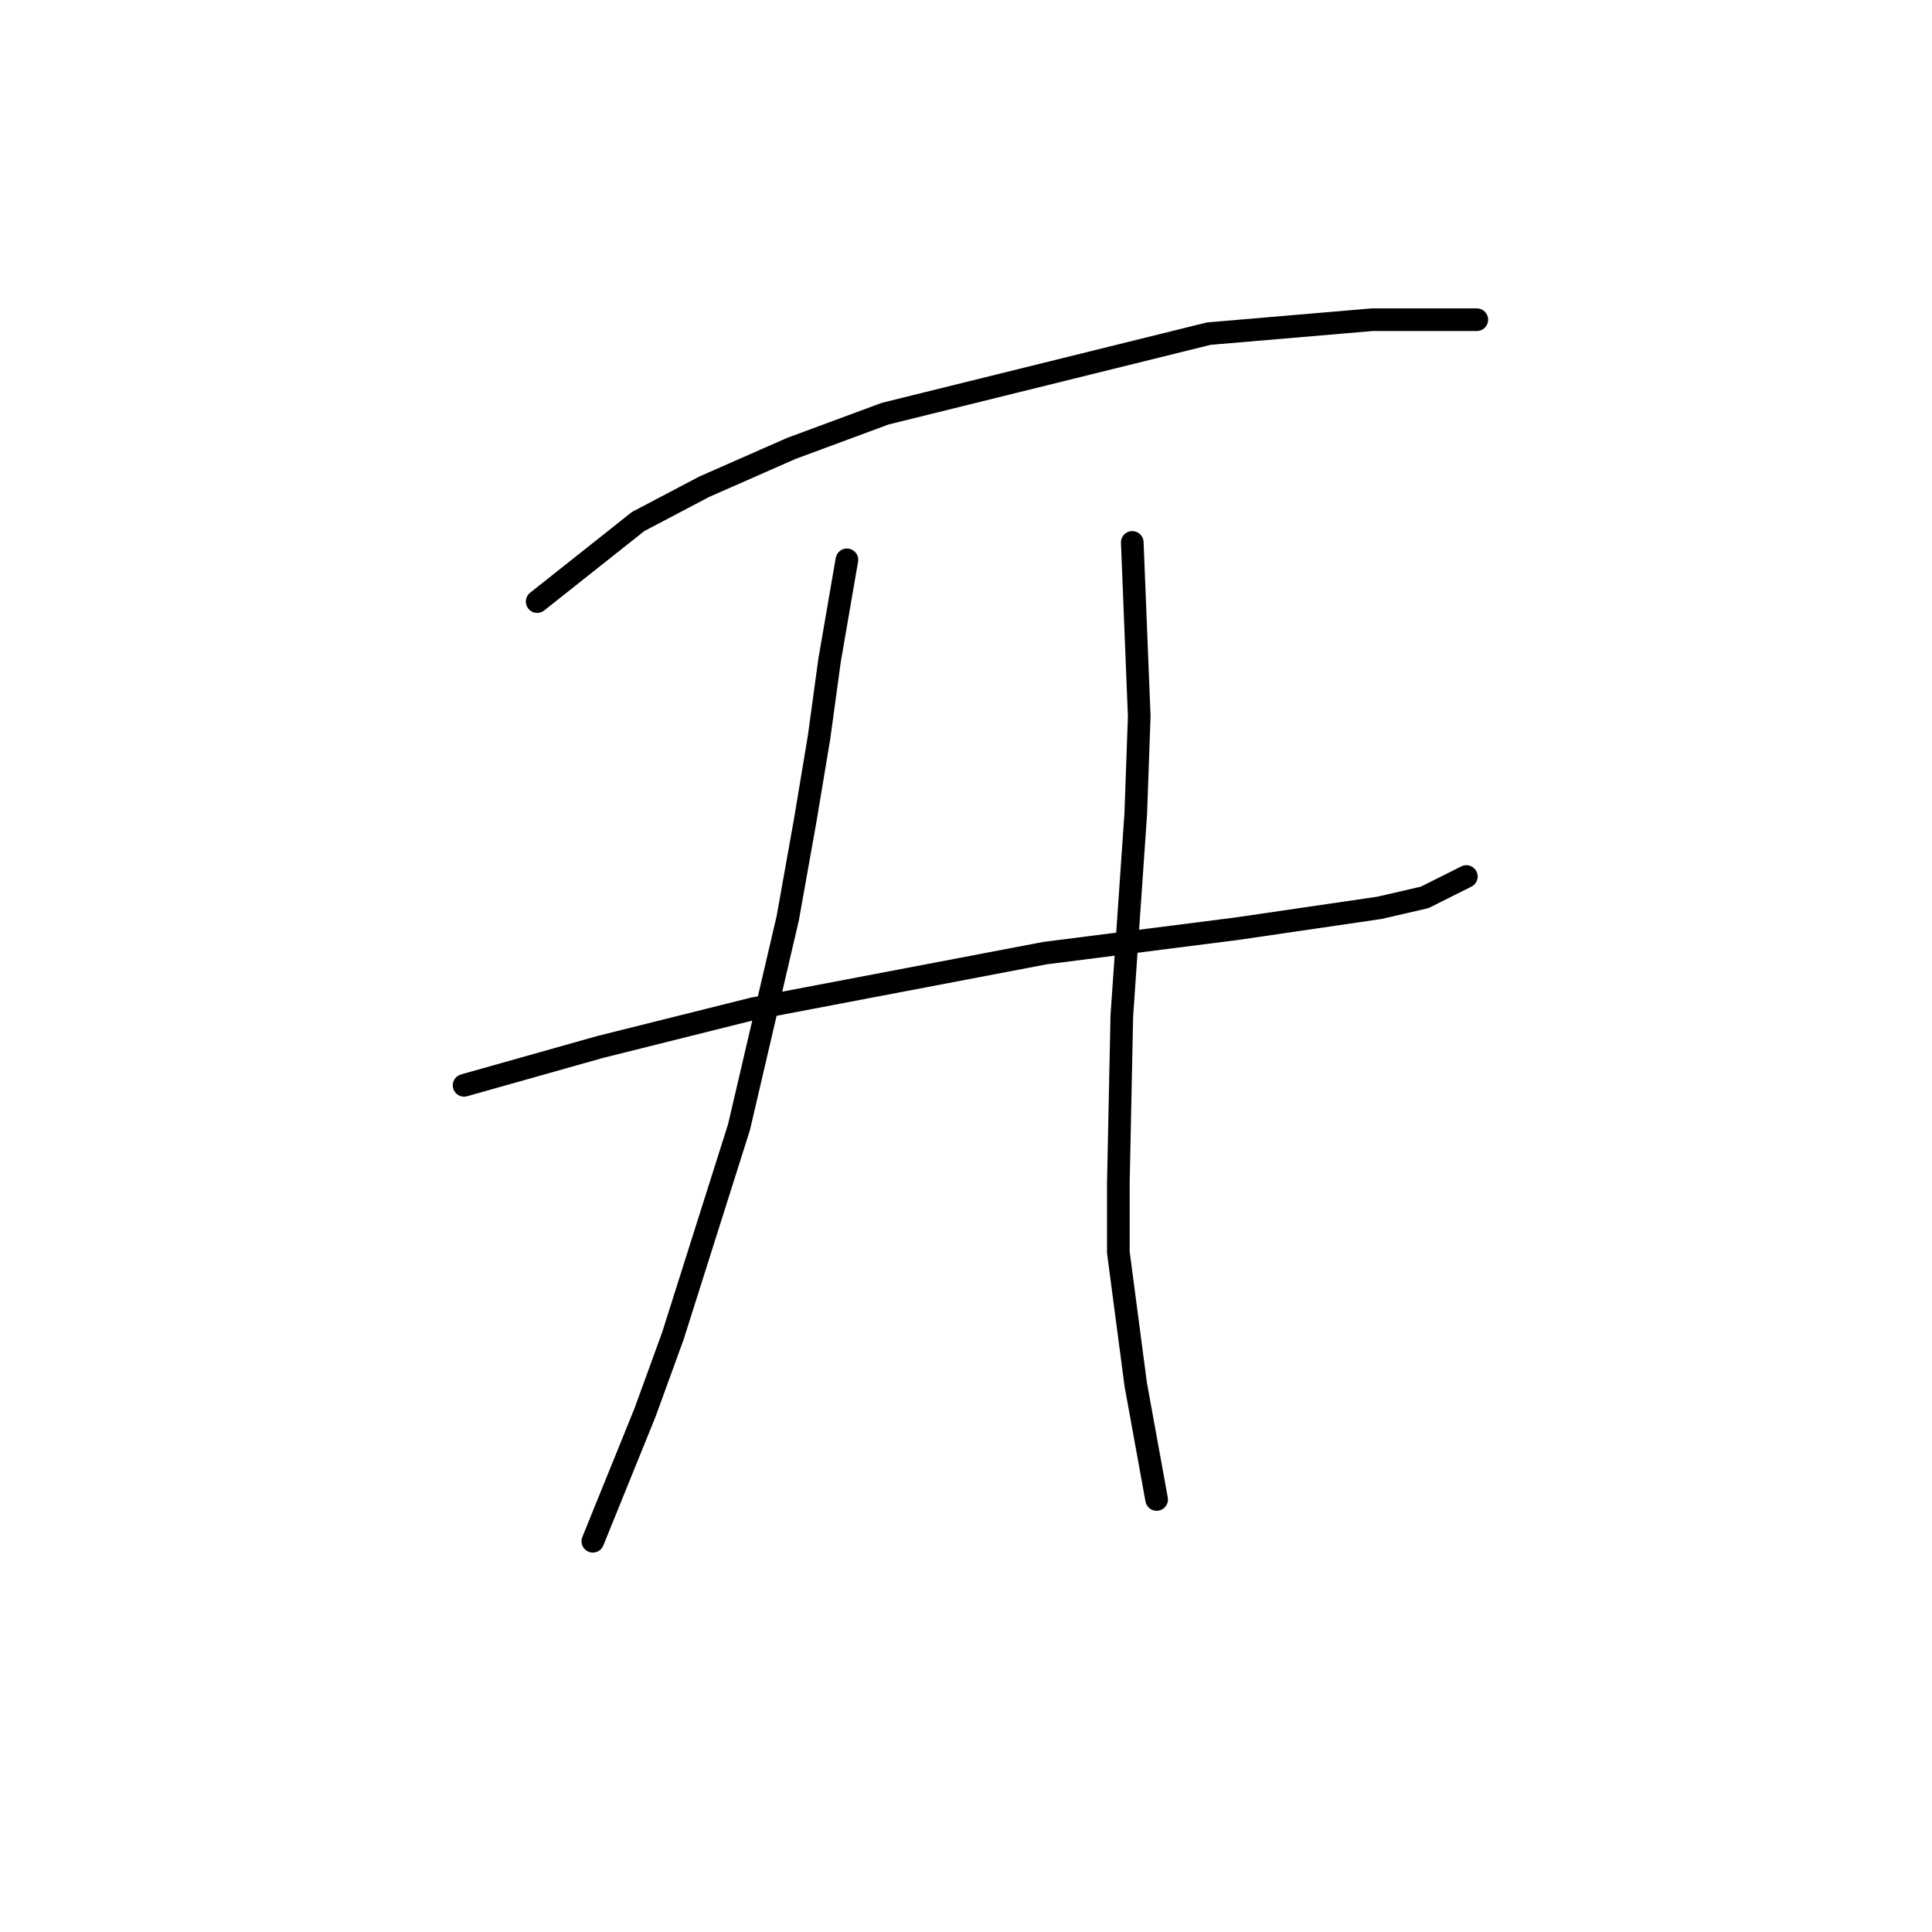 <?xml version="1.0" standalone="no"?>
    <svg width="256" height="256" xmlns="http://www.w3.org/2000/svg" version="1.1">
    <polyline stroke="black" stroke-width="3" stroke-linecap="round" fill="transparent" stroke-linejoin="round" points="71.177 79.714 84.55 69.108 93.312 64.497 104.84 59.424 117.291 54.813 160.177 44.207 181.85 42.362 195.684 42.362 195.684 42.362 " />
        <polyline stroke="black" stroke-width="3" stroke-linecap="round" fill="transparent" stroke-linejoin="round" points="61.493 143.813 79.478 138.74 88.7 136.434 99.768 133.668 138.503 126.289 163.866 123.061 182.773 120.295 188.767 118.911 194.301 116.144 194.301 116.144 " />
        <polyline stroke="black" stroke-width="3" stroke-linecap="round" fill="transparent" stroke-linejoin="round" points="112.218 74.181 109.913 87.554 108.529 97.699 106.685 108.766 104.379 121.678 97.923 149.346 89.162 177.015 85.472 187.16 78.555 204.222 78.555 204.222 " />
        <polyline stroke="black" stroke-width="3" stroke-linecap="round" fill="transparent" stroke-linejoin="round" points="150.032 71.875 150.954 94.932 150.493 107.844 148.648 134.59 148.187 156.724 148.187 165.947 150.493 183.47 153.26 198.688 153.26 198.688 " />
        </svg>